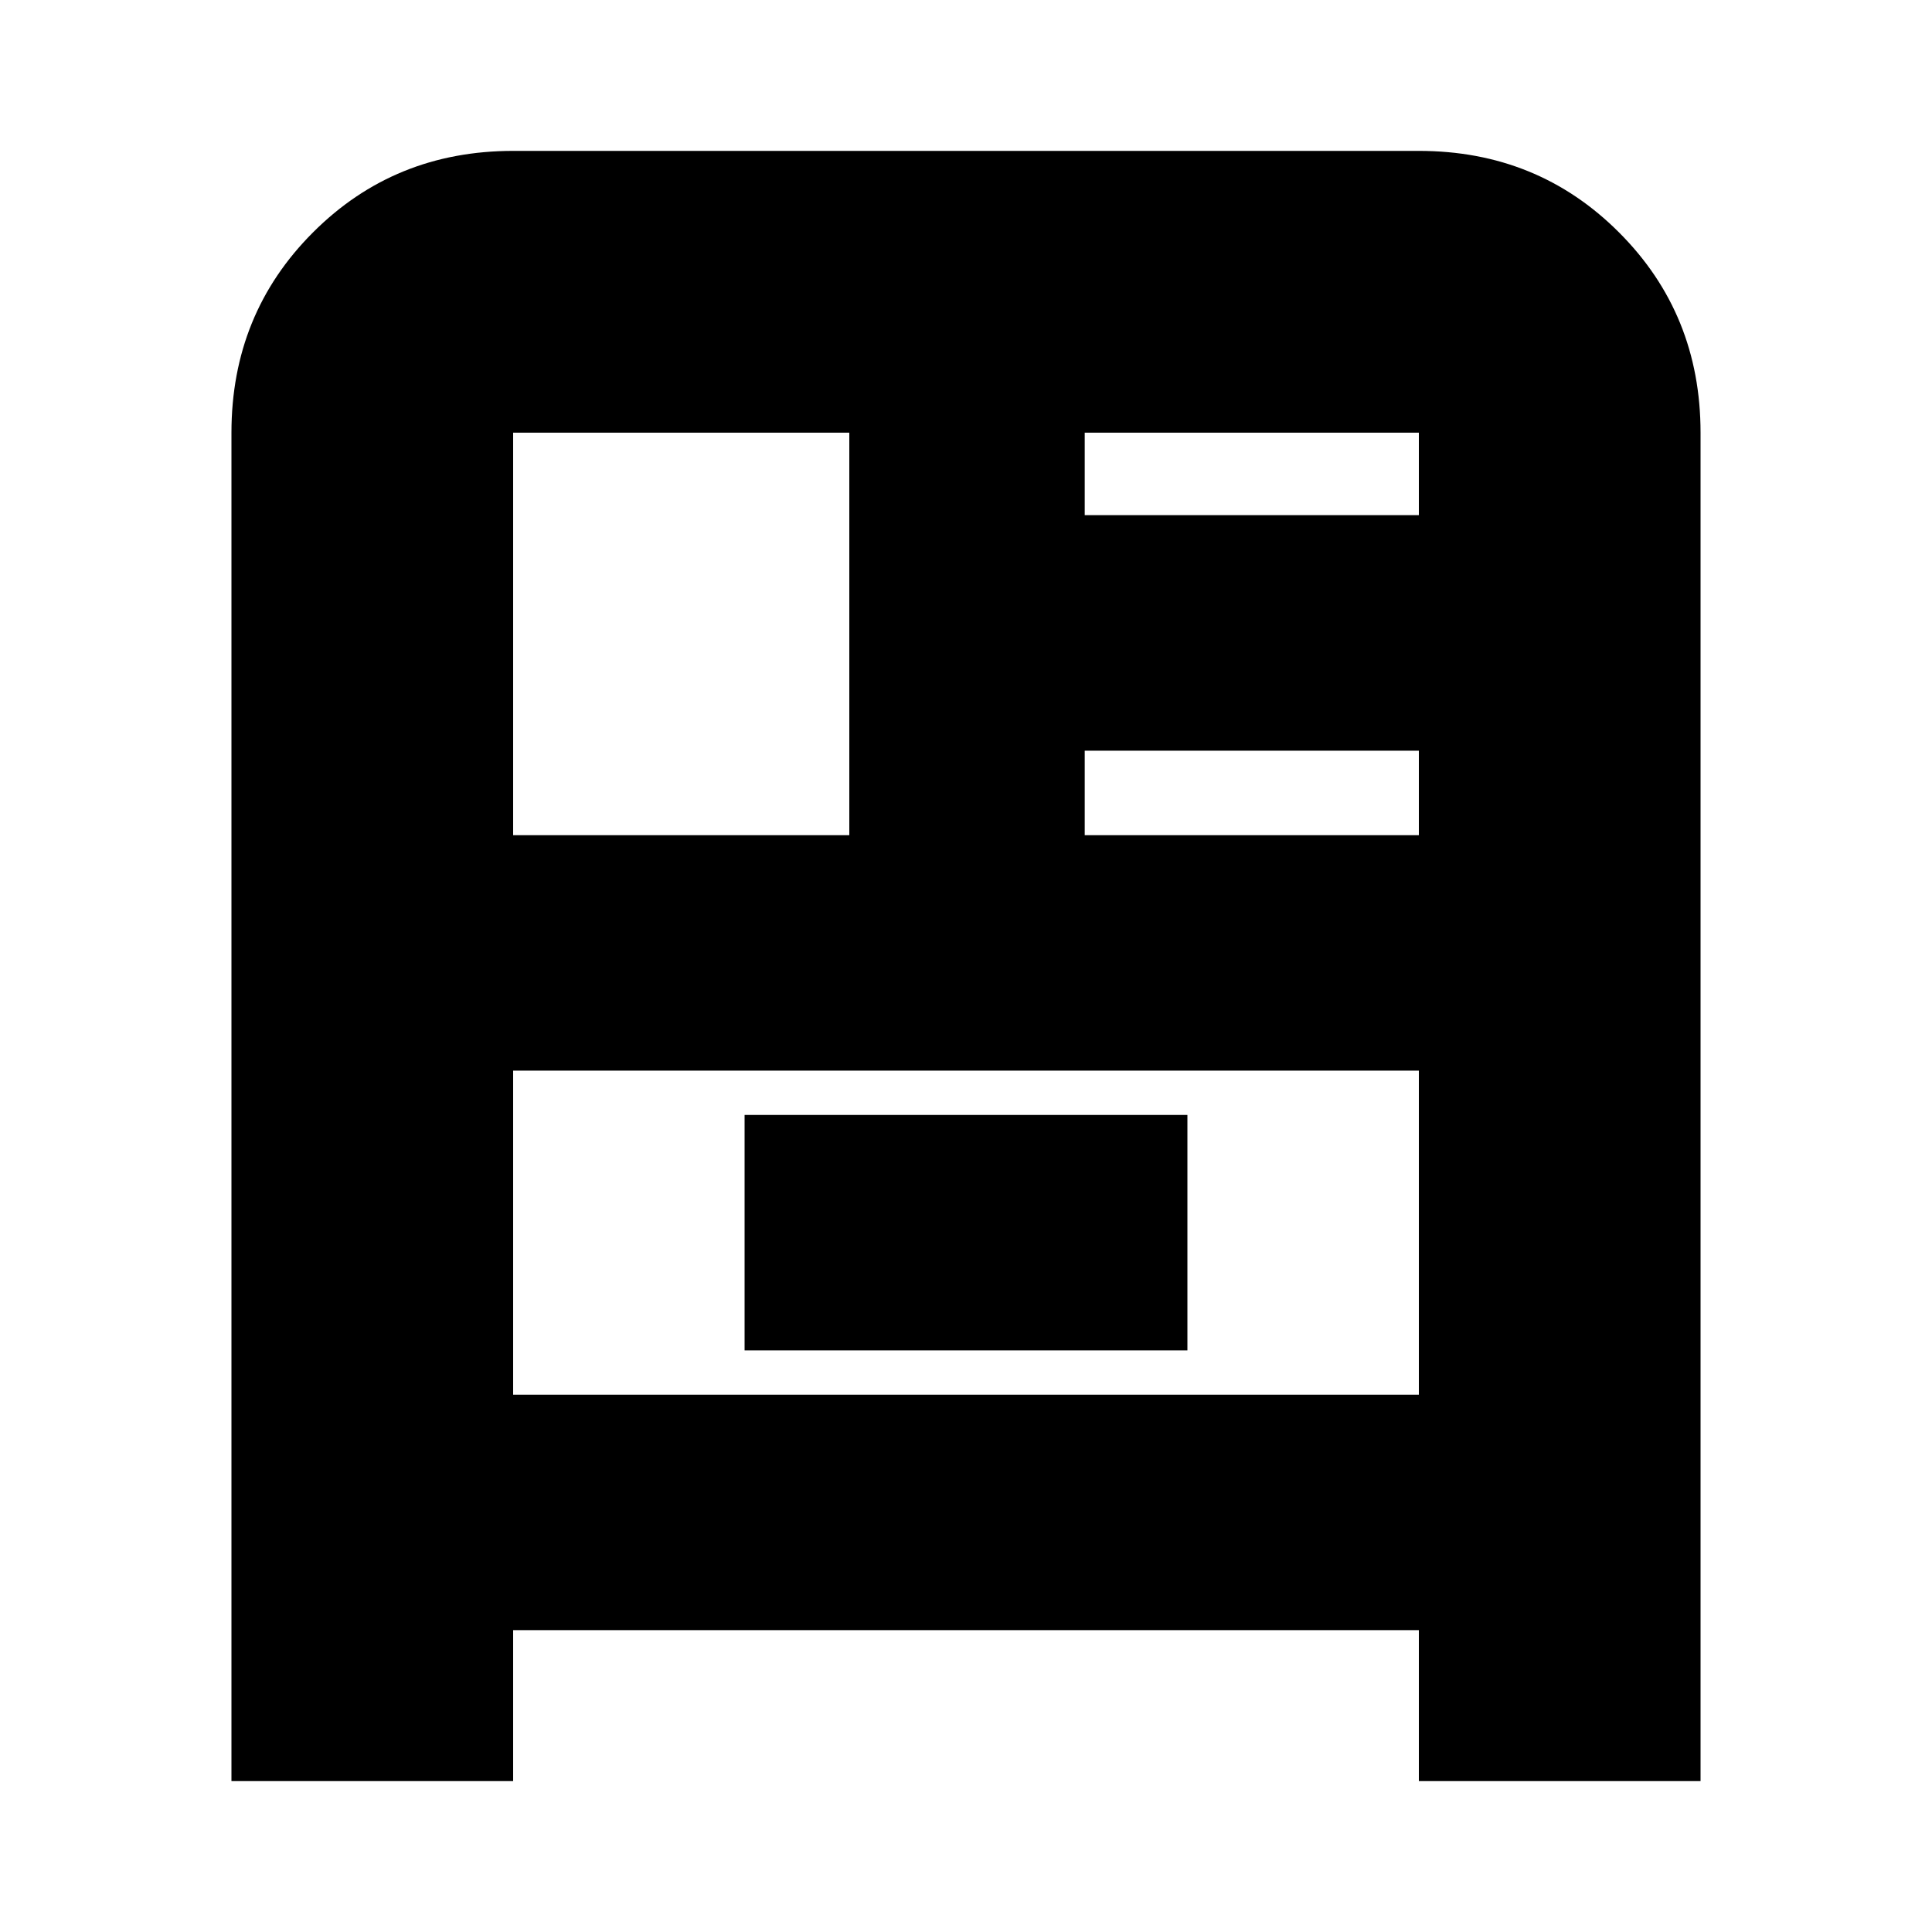<svg xmlns="http://www.w3.org/2000/svg" height="20" width="20"><path d="M2.396 18.438V4.479q0-1.229.844-2.073.843-.844 2.072-.844h9.376q1.229 0 2.072.844.844.844.844 2.073v13.959h-2.916v-1.563H5.312v1.563Zm2.916-9.792h3.48V4.479h-3.48Zm5.917-3.313h3.459v-.854h-3.459Zm0 3.313h3.459v-.875h-3.459Zm-3.521 5.333h4.584v-2.437H7.708Zm-2.396-2.896v3.355h9.376v-3.355Zm0 3.355v-3.355 3.355Z"/></svg>